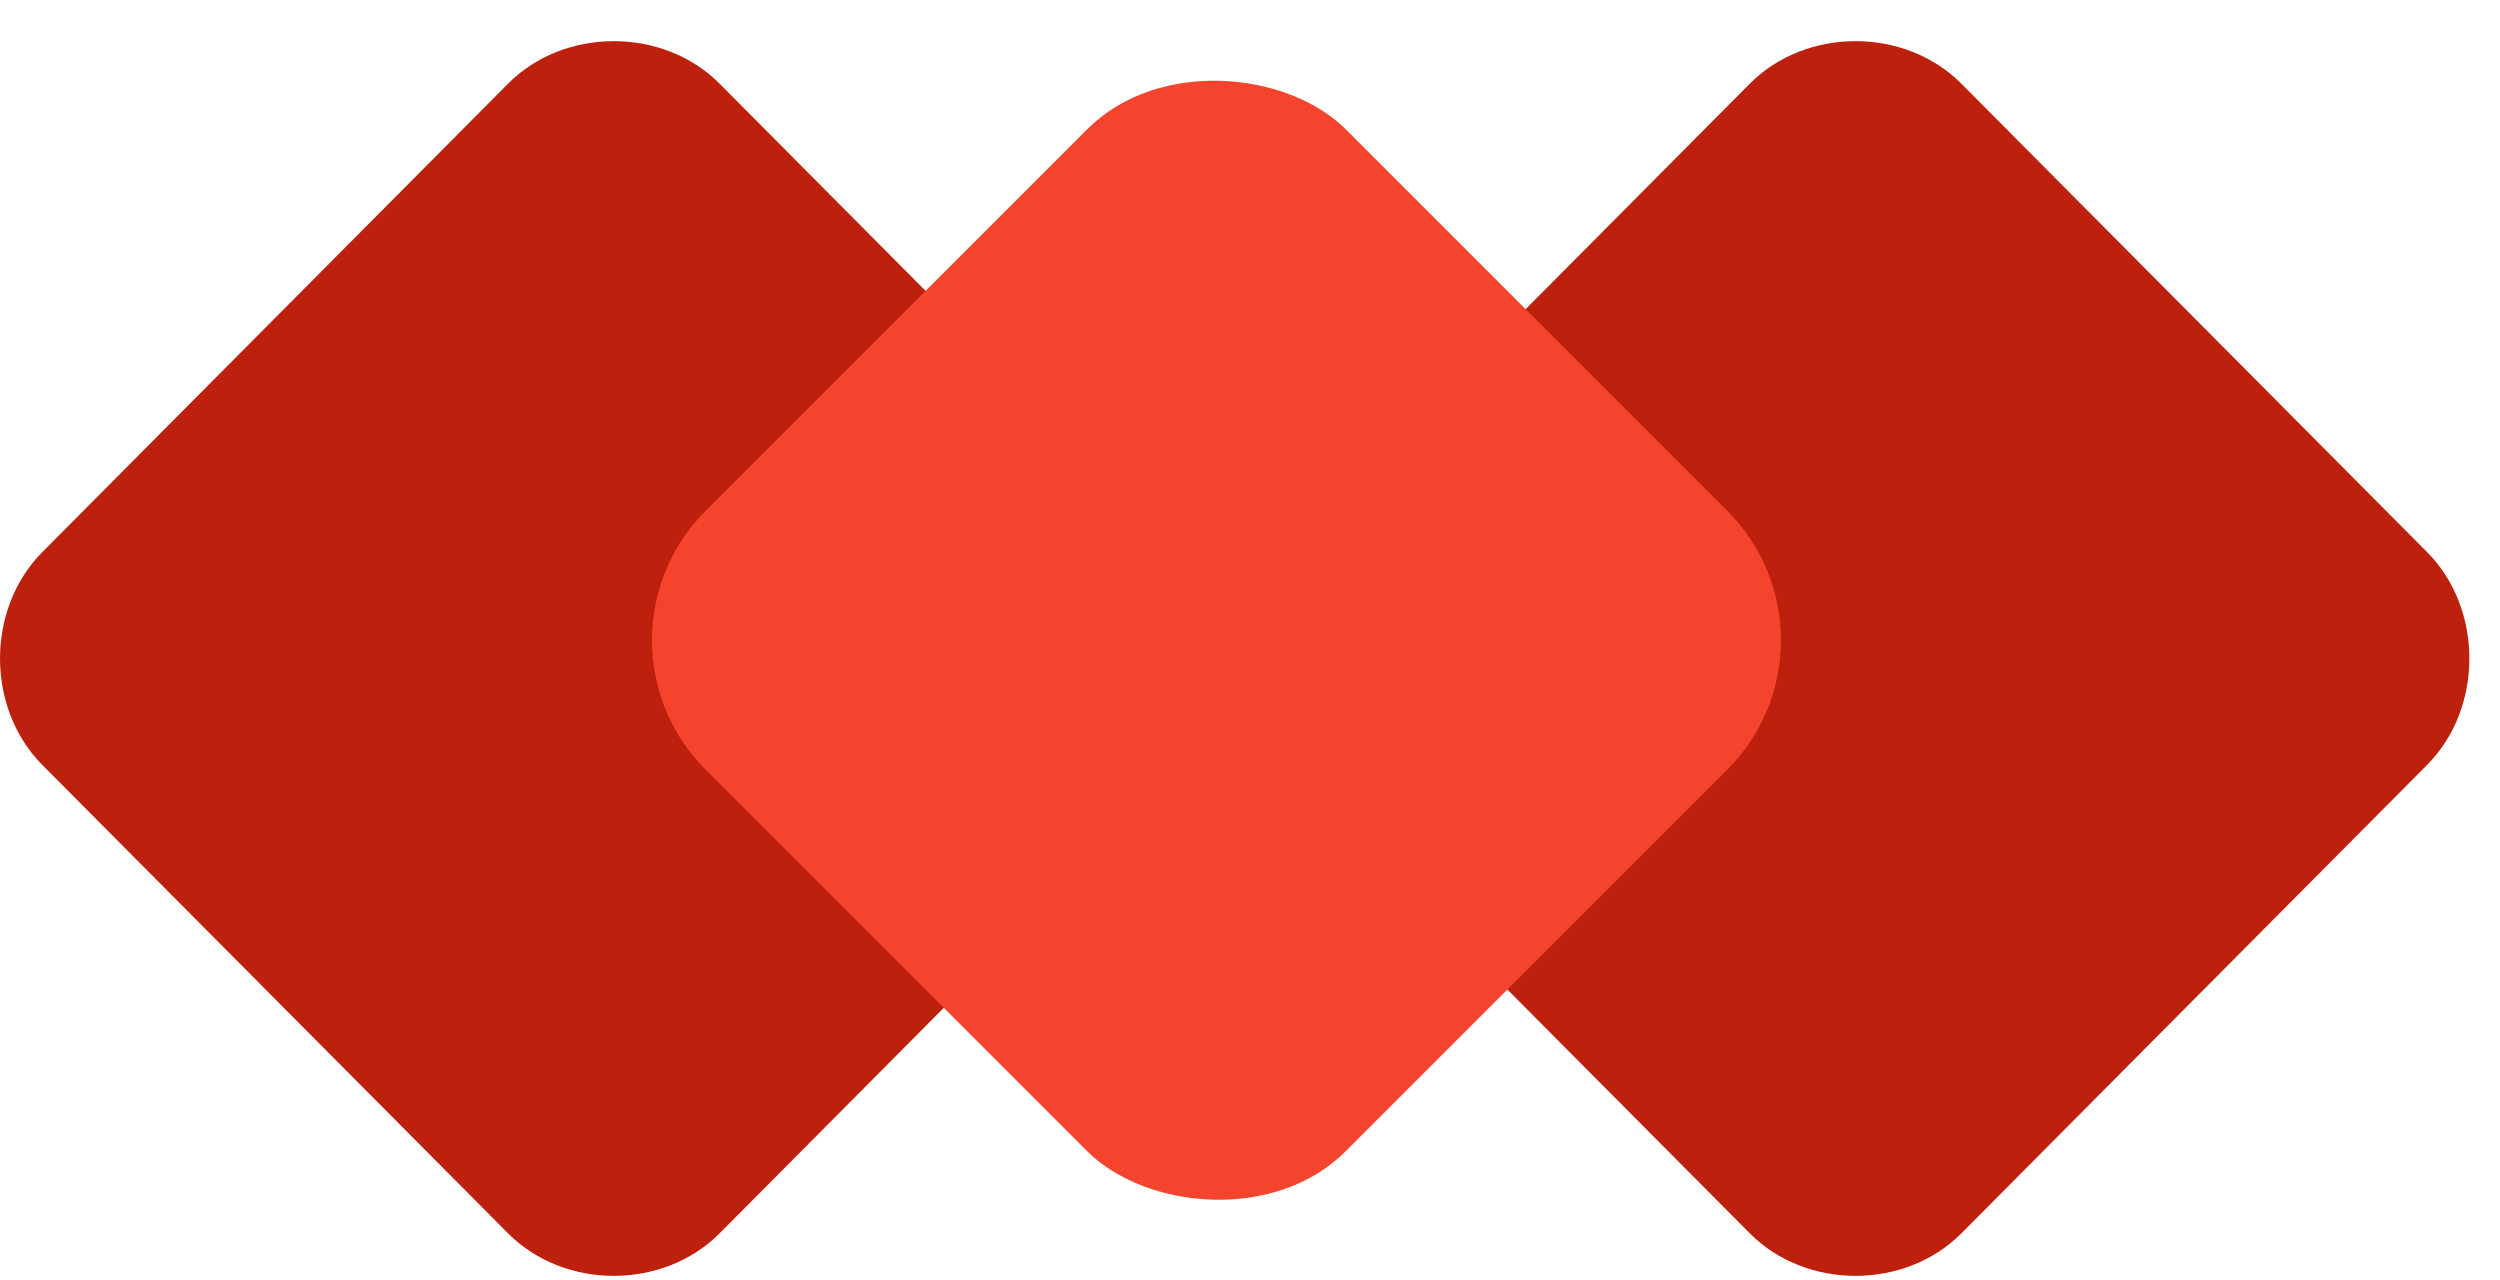 <svg width="41" height="21" viewBox="0 0 41 21" fill="none" xmlns="http://www.w3.org/2000/svg">
<path d="M18.513 13.476L11.802 20.226C10.877 21.157 9.257 21.157 8.331 20.226L0.694 12.545C-0.231 11.614 -0.231 9.985 0.694 9.054L8.331 1.373C9.257 0.442 10.877 0.442 11.802 1.373L18.513 8.123C19.439 9.054 21.059 9.054 21.985 8.123L28.696 1.373C29.621 0.442 31.241 0.442 32.167 1.373L39.804 9.054C40.729 9.985 40.729 11.614 39.804 12.545L32.167 20.226C31.241 21.157 29.621 21.157 28.696 20.226L21.985 13.476C20.943 12.545 19.439 12.545 18.513 13.476Z" fill="#BD200D"/>
<rect x="9.45" y="10.5" width="14.849" height="14.849" rx="3" transform="rotate(-45 9.45 10.5)" fill="#F4442E"/>
</svg>

